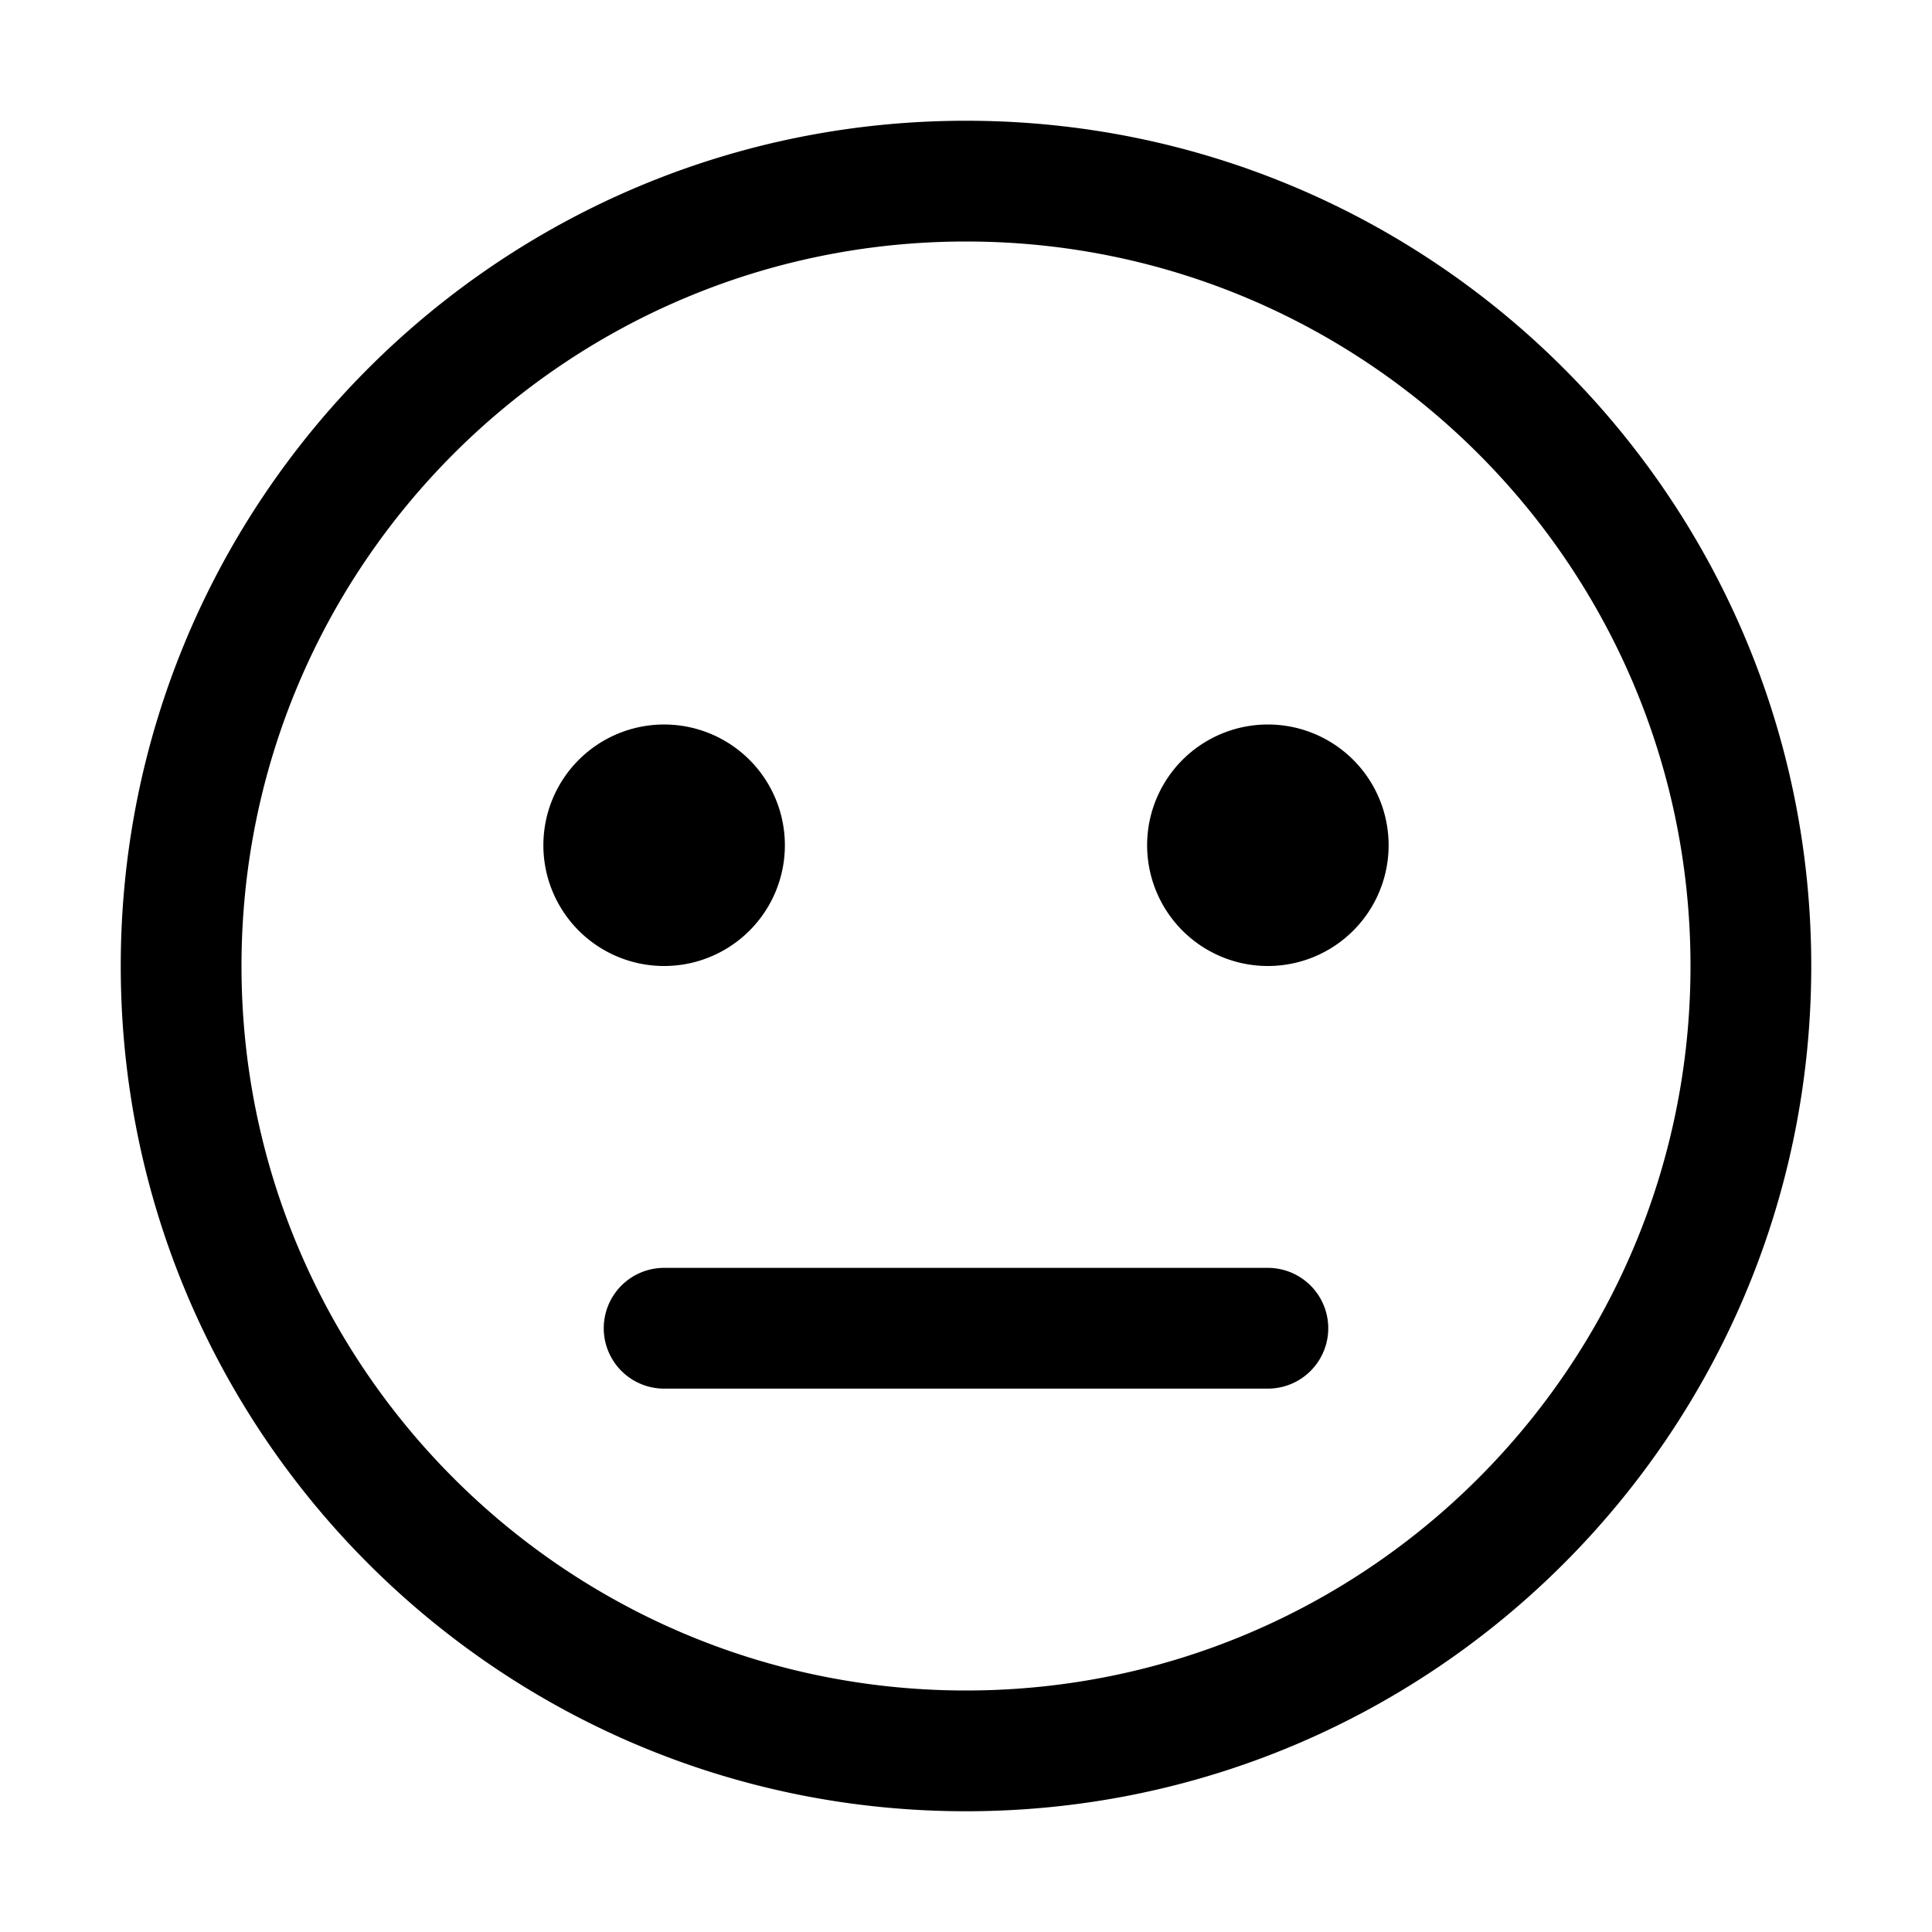 <svg t="1634612421625" class="icon" viewBox="0 0 1024 1024" version="1.1" xmlns="http://www.w3.org/2000/svg" p-id="14112" width="60" height="60"><path d="M512 64c247.424 0 448 200.576 448 448s-200.576 448-448 448S64 759.424 64 512 264.576 64 512 64z m0 64C299.936 128 128 299.936 128 512s171.936 384 384 384 384-171.936 384-384S724.064 128 512 128z m160 544a32 32 0 0 1 0 64H352a32 32 0 0 1 0-64h320z m-320-288a64 64 0 1 1 0 128 64 64 0 0 1 0-128z m320 0a64 64 0 1 1 0 128 64 64 0 0 1 0-128z" p-id="14113" ></path></svg>